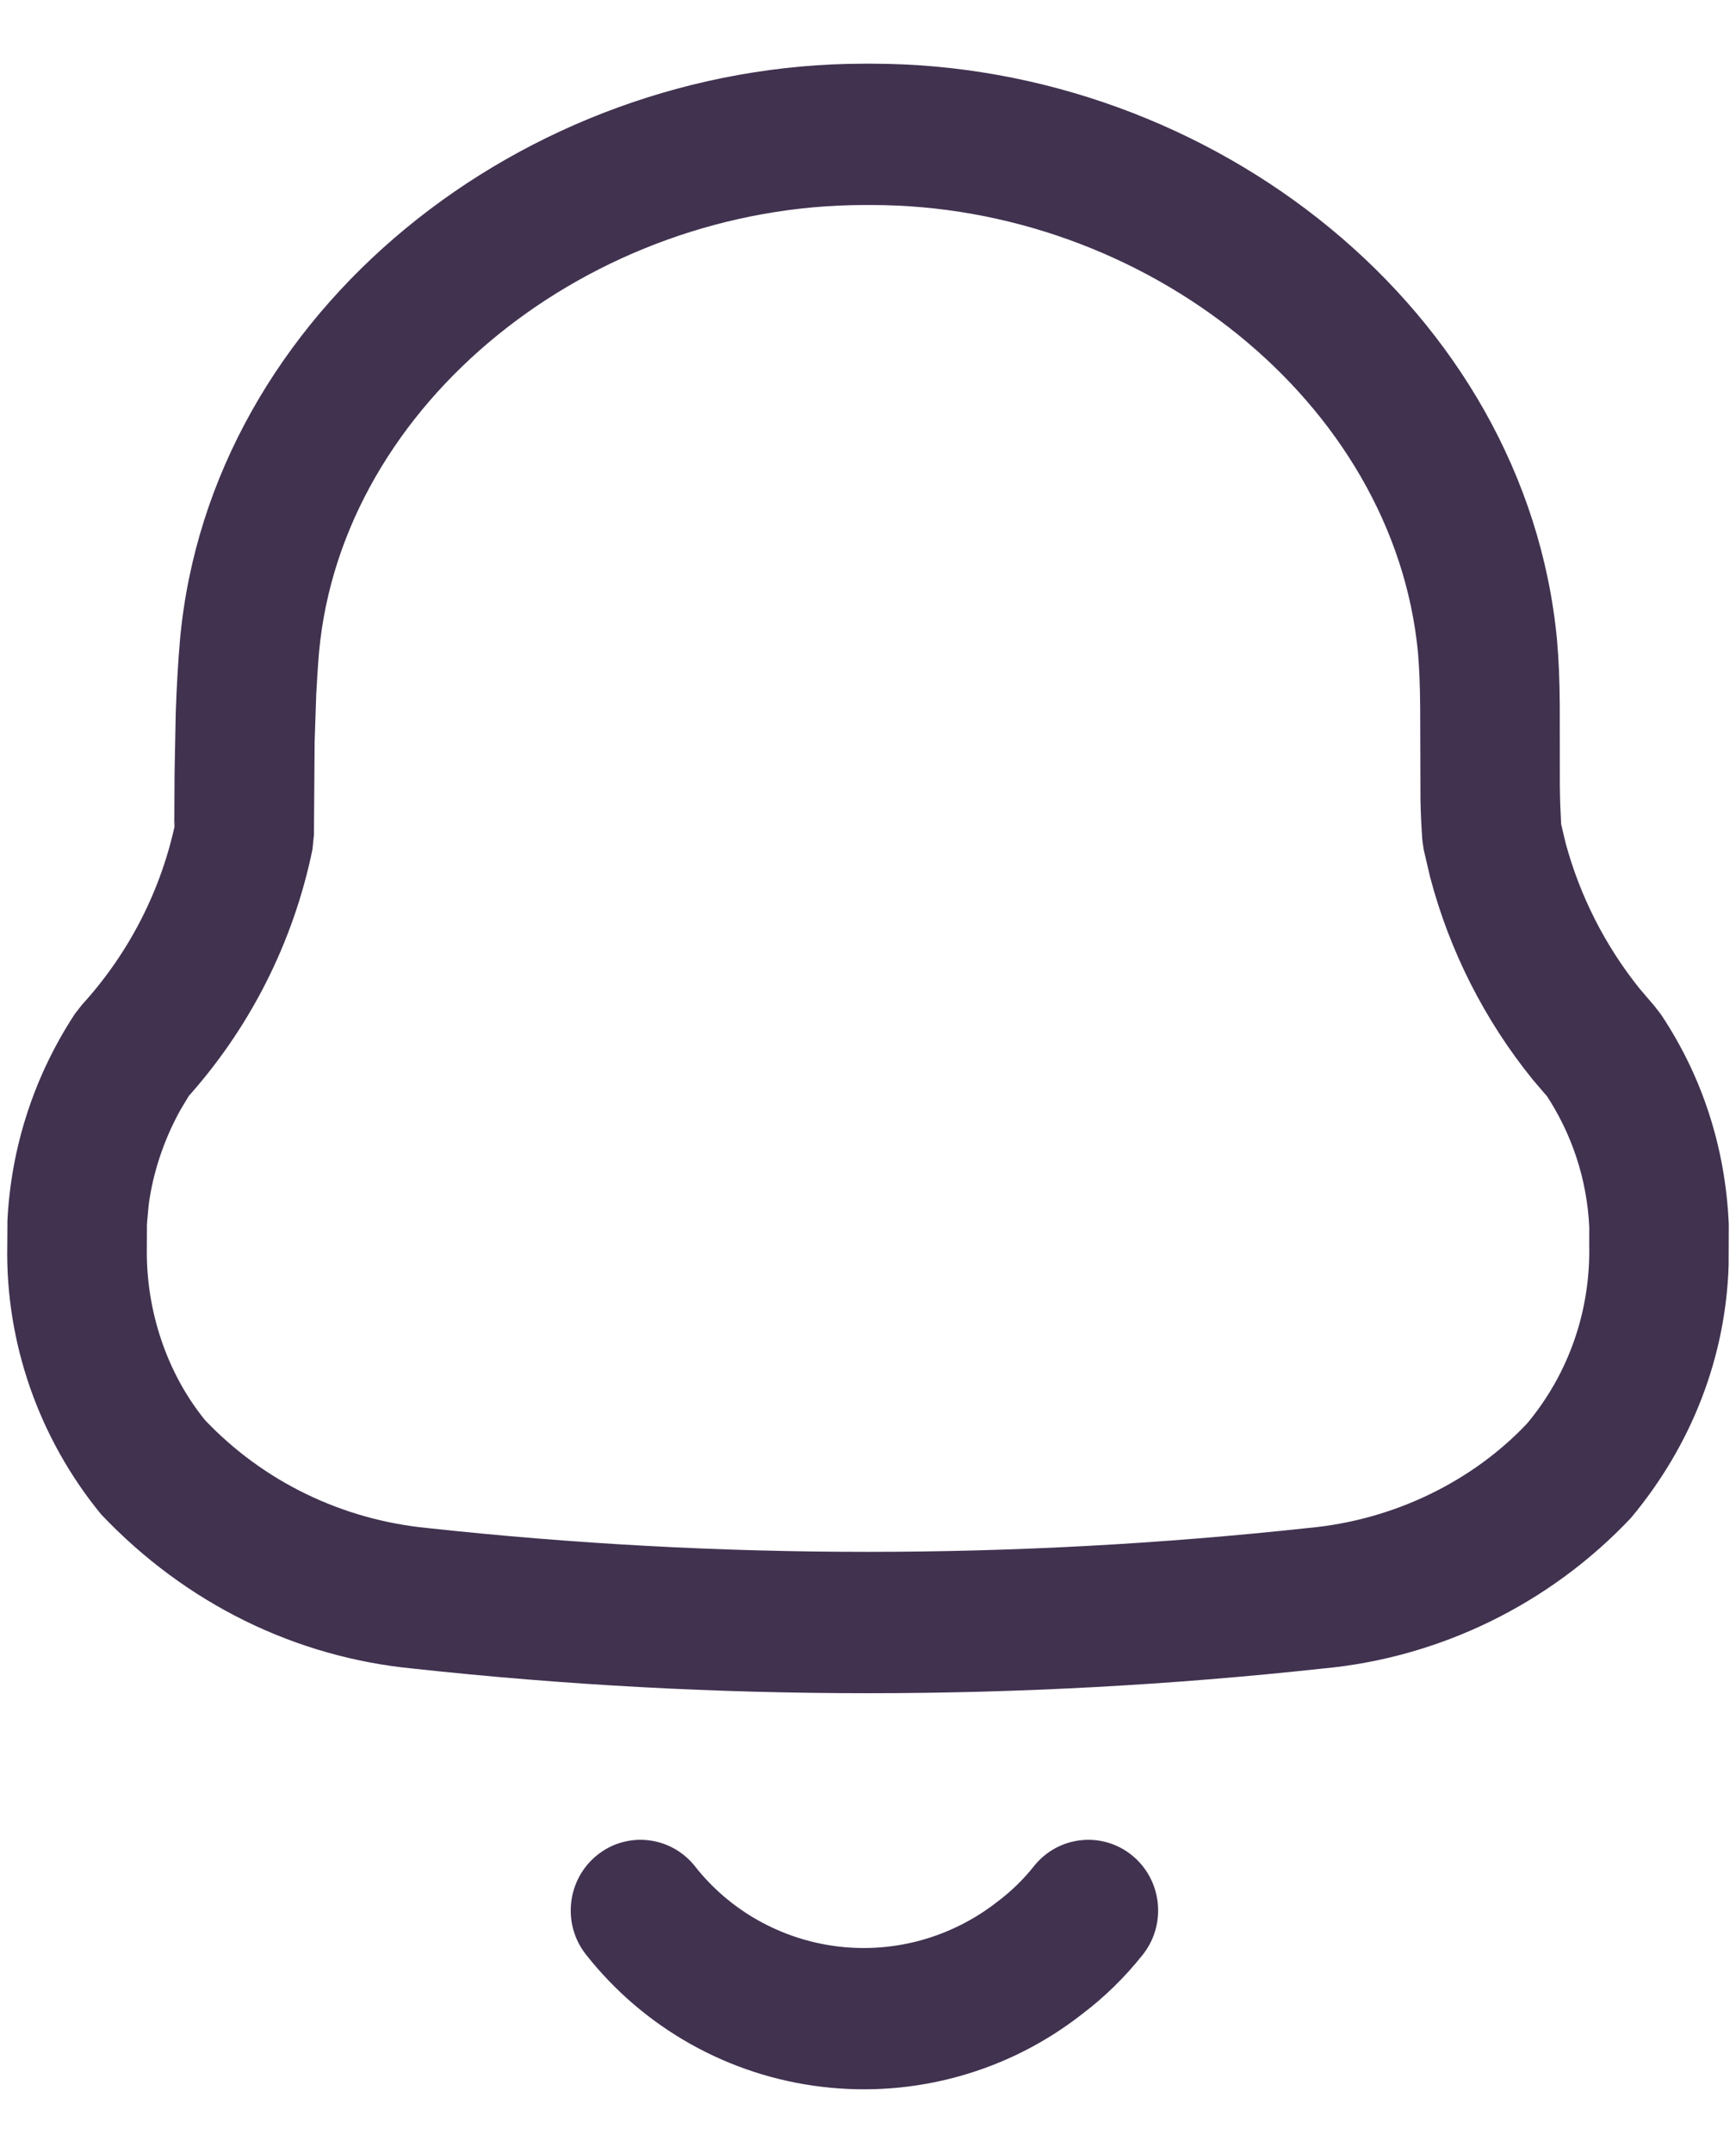 <svg width="25" height="31" viewBox="0 0 25 31" fill="none" xmlns="http://www.w3.org/2000/svg">
<path d="M16.303 26.715C16.736 27.068 16.804 27.708 16.456 28.146C16.199 28.47 15.902 28.759 15.587 28.997C14.526 29.83 13.177 30.207 11.837 30.047C10.496 29.888 9.273 29.203 8.438 28.142C8.092 27.703 8.164 27.063 8.598 26.712C9.032 26.362 9.664 26.435 10.01 26.874C10.514 27.514 11.256 27.929 12.072 28.027C12.889 28.124 13.711 27.894 14.37 27.377C14.565 27.23 14.739 27.06 14.89 26.87C15.238 26.433 15.871 26.363 16.303 26.715ZM2.514 11.125L2.531 10.256C2.544 9.884 2.564 9.539 2.593 9.201C3.03 4.482 7.535 0.917 12.449 0.917H12.553C17.463 0.917 21.97 4.479 22.422 9.208C22.448 9.508 22.459 9.775 22.462 10.151L22.463 11.3C22.464 11.404 22.466 11.496 22.469 11.582L22.482 11.868L22.547 12.141C22.753 12.901 23.113 13.612 23.607 14.229L23.827 14.487L23.917 14.603C24.509 15.488 24.848 16.518 24.896 17.627L24.894 18.215C24.853 19.529 24.371 20.798 23.487 21.856C22.316 23.098 20.73 23.87 19.044 24.025C14.69 24.498 10.298 24.498 5.956 24.026C4.259 23.863 2.677 23.093 1.455 21.803C0.555 20.705 0.076 19.322 0.105 17.924L0.107 17.577C0.159 16.514 0.495 15.485 1.08 14.596L1.178 14.47C1.862 13.721 2.329 12.804 2.532 11.815L2.51 11.904L2.514 11.125ZM12.553 2.952H12.449C8.514 2.952 4.928 5.789 4.595 9.385C4.578 9.583 4.565 9.786 4.554 10.001L4.531 10.681L4.521 12.022L4.5 12.229C4.223 13.579 3.586 14.831 2.655 15.851L2.727 15.767L2.599 15.98C2.358 16.414 2.203 16.885 2.141 17.349L2.116 17.627L2.115 17.946C2.096 18.875 2.41 19.781 2.953 20.448C3.792 21.331 4.927 21.883 6.159 22.002C10.37 22.459 14.618 22.459 18.846 22C20.064 21.888 21.198 21.336 21.991 20.497C22.592 19.777 22.909 18.868 22.886 17.912L22.887 17.673C22.856 16.985 22.637 16.319 22.252 15.744L22.275 15.781L22.073 15.545C21.38 14.689 20.877 13.697 20.596 12.633L20.502 12.231L20.483 12.096C20.469 11.898 20.46 11.723 20.456 11.512L20.452 10.192C20.449 9.857 20.44 9.631 20.42 9.394C20.075 5.789 16.486 2.952 12.553 2.952Z" fill="#413250"/>
</svg>
